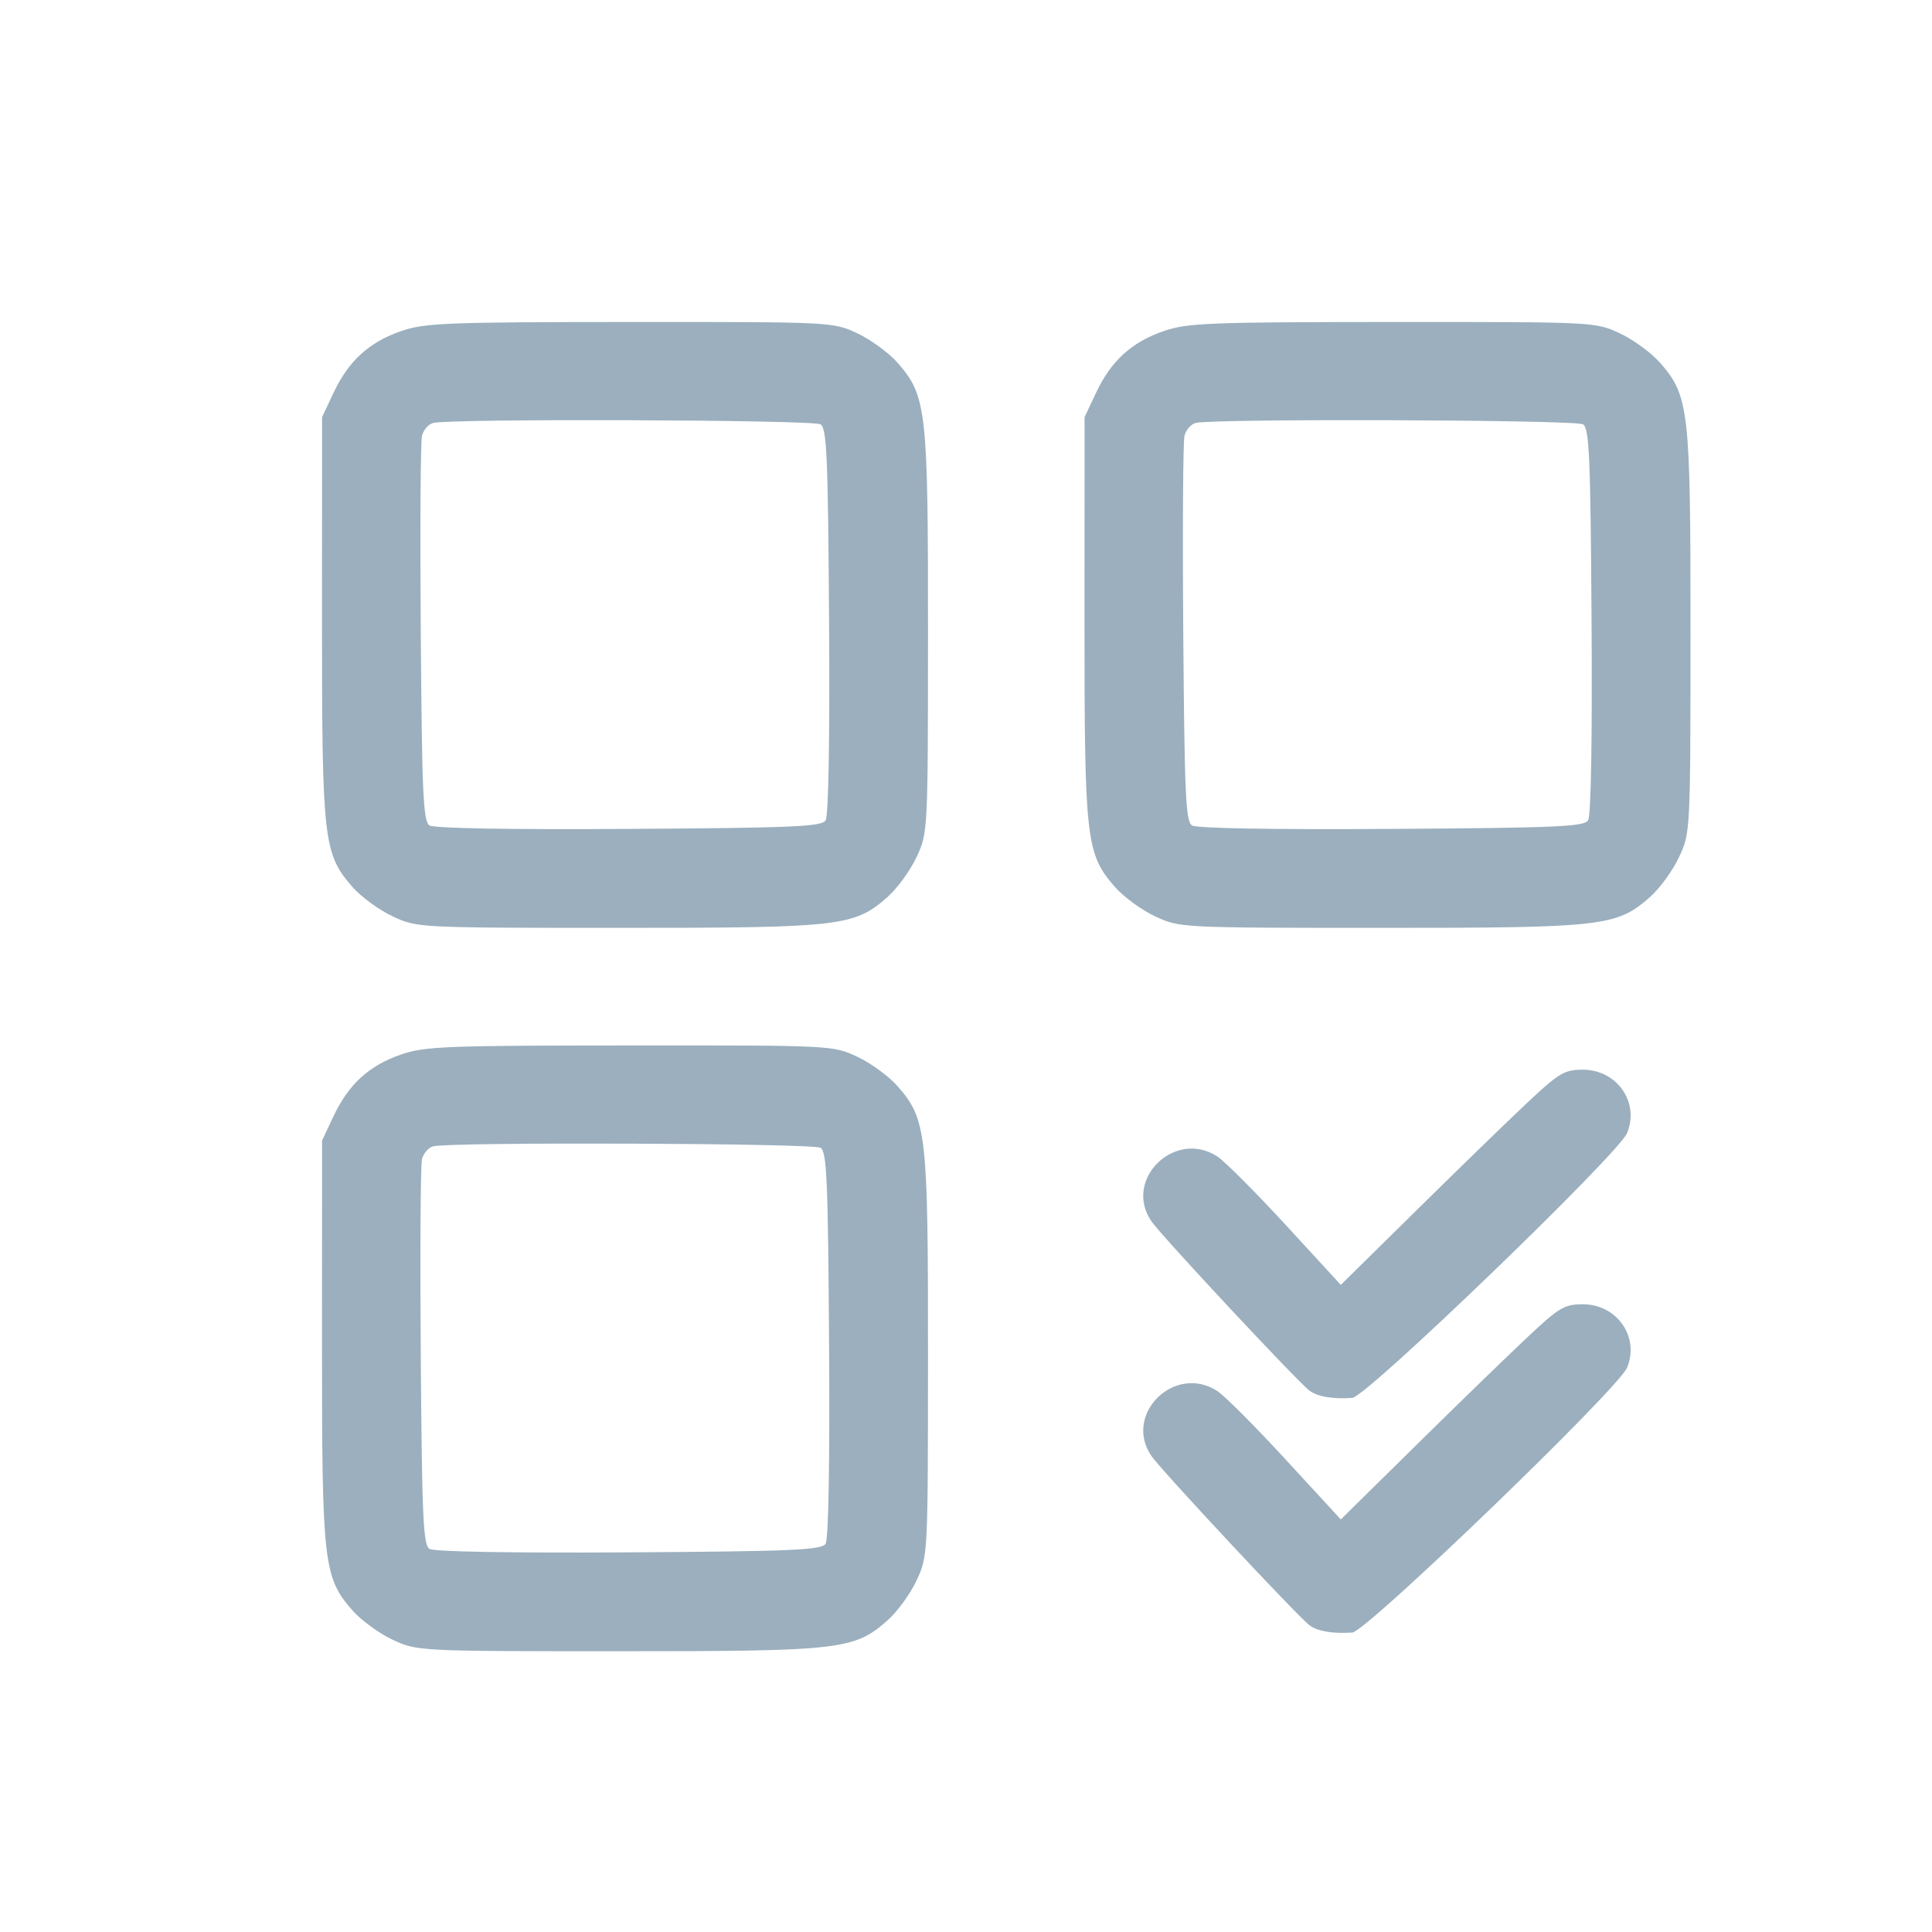 <svg width="24" height="24" viewBox="0 0 24 24" fill="none" xmlns="http://www.w3.org/2000/svg">
<path fill-rule="evenodd" clip-rule="evenodd" d="M4.983 4.113C4.586 4.25 4.331 4.482 4.144 4.878L4.001 5.182L4 7.675C3.999 10.443 4.018 10.608 4.381 11.021C4.488 11.143 4.712 11.306 4.879 11.384C5.182 11.525 5.193 11.526 7.677 11.526C10.445 11.527 10.61 11.508 11.023 11.145C11.145 11.038 11.308 10.814 11.386 10.647C11.527 10.344 11.527 10.333 11.528 7.849C11.529 5.082 11.51 4.917 11.147 4.503C11.04 4.382 10.816 4.218 10.649 4.14C10.345 3.999 10.338 3.999 7.825 4C5.542 4.001 5.275 4.012 4.983 4.113ZM14.455 4.113C14.058 4.25 13.803 4.482 13.616 4.878L13.473 5.182L13.472 7.675C13.471 10.443 13.49 10.608 13.853 11.021C13.96 11.143 14.184 11.306 14.351 11.384C14.654 11.525 14.665 11.526 17.149 11.526C19.917 11.527 20.082 11.508 20.495 11.145C20.617 11.038 20.78 10.814 20.858 10.647C20.999 10.344 20.999 10.333 21 7.849C21.001 5.082 20.982 4.917 20.619 4.503C20.512 4.382 20.288 4.218 20.121 4.14C19.817 3.999 19.81 3.999 17.297 4C15.014 4.001 14.747 4.012 14.455 4.113ZM5.381 5.254C5.322 5.269 5.26 5.341 5.242 5.414C5.224 5.486 5.217 6.592 5.227 7.871C5.242 9.857 5.257 10.204 5.335 10.254C5.391 10.29 6.352 10.307 7.812 10.297C9.854 10.284 10.206 10.269 10.256 10.191C10.292 10.135 10.309 9.174 10.299 7.714C10.286 5.672 10.271 5.321 10.193 5.271C10.102 5.214 5.594 5.198 5.381 5.254ZM14.853 5.254C14.794 5.269 14.732 5.341 14.714 5.414C14.696 5.486 14.689 6.592 14.699 7.871C14.714 9.857 14.729 10.204 14.807 10.254C14.863 10.29 15.824 10.307 17.284 10.297C19.326 10.284 19.678 10.269 19.728 10.191C19.764 10.135 19.781 9.174 19.771 7.714C19.758 5.672 19.743 5.321 19.665 5.271C19.575 5.214 15.067 5.198 14.853 5.254ZM4.983 13.099C4.586 13.236 4.331 13.468 4.144 13.864L4.001 14.168L4 16.662C3.999 19.429 4.018 19.594 4.381 20.008C4.488 20.129 4.712 20.293 4.879 20.37C5.182 20.511 5.193 20.512 7.677 20.512C10.445 20.513 10.61 20.494 11.023 20.131C11.145 20.025 11.308 19.8 11.386 19.633C11.527 19.33 11.527 19.319 11.528 16.835C11.529 14.068 11.51 13.903 11.147 13.49C11.04 13.368 10.816 13.205 10.649 13.127C10.345 12.986 10.338 12.985 7.825 12.987C5.542 12.988 5.275 12.998 4.983 13.099ZM18.976 13.695C18.737 13.919 18.117 14.521 17.599 15.032L16.656 15.961L15.971 15.216C15.594 14.807 15.212 14.424 15.122 14.366C14.593 14.022 13.949 14.655 14.303 15.171C14.423 15.348 16.125 17.171 16.268 17.276C16.368 17.35 16.555 17.382 16.799 17.365C16.975 17.353 20.103 14.338 20.212 14.076C20.37 13.693 20.087 13.288 19.662 13.288C19.435 13.288 19.367 13.328 18.976 13.695ZM5.381 14.24C5.322 14.255 5.26 14.328 5.242 14.4C5.224 14.473 5.217 15.579 5.227 16.857C5.242 18.844 5.257 19.19 5.335 19.241C5.391 19.276 6.352 19.293 7.812 19.284C9.854 19.271 10.206 19.255 10.256 19.177C10.292 19.122 10.309 18.16 10.299 16.701C10.286 14.658 10.271 14.307 10.193 14.258C10.102 14.201 5.594 14.184 5.381 14.24ZM18.976 16.61C18.737 16.834 18.117 17.435 17.599 17.946L16.656 18.875L15.971 18.131C15.594 17.721 15.212 17.338 15.122 17.28C14.593 16.936 13.949 17.569 14.303 18.086C14.423 18.262 16.125 20.085 16.268 20.19C16.368 20.265 16.555 20.296 16.799 20.28C16.975 20.268 20.103 17.252 20.212 16.99C20.37 16.608 20.087 16.202 19.662 16.202C19.435 16.202 19.367 16.242 18.976 16.61Z" fill="#9BAFBE"/>
</svg>
